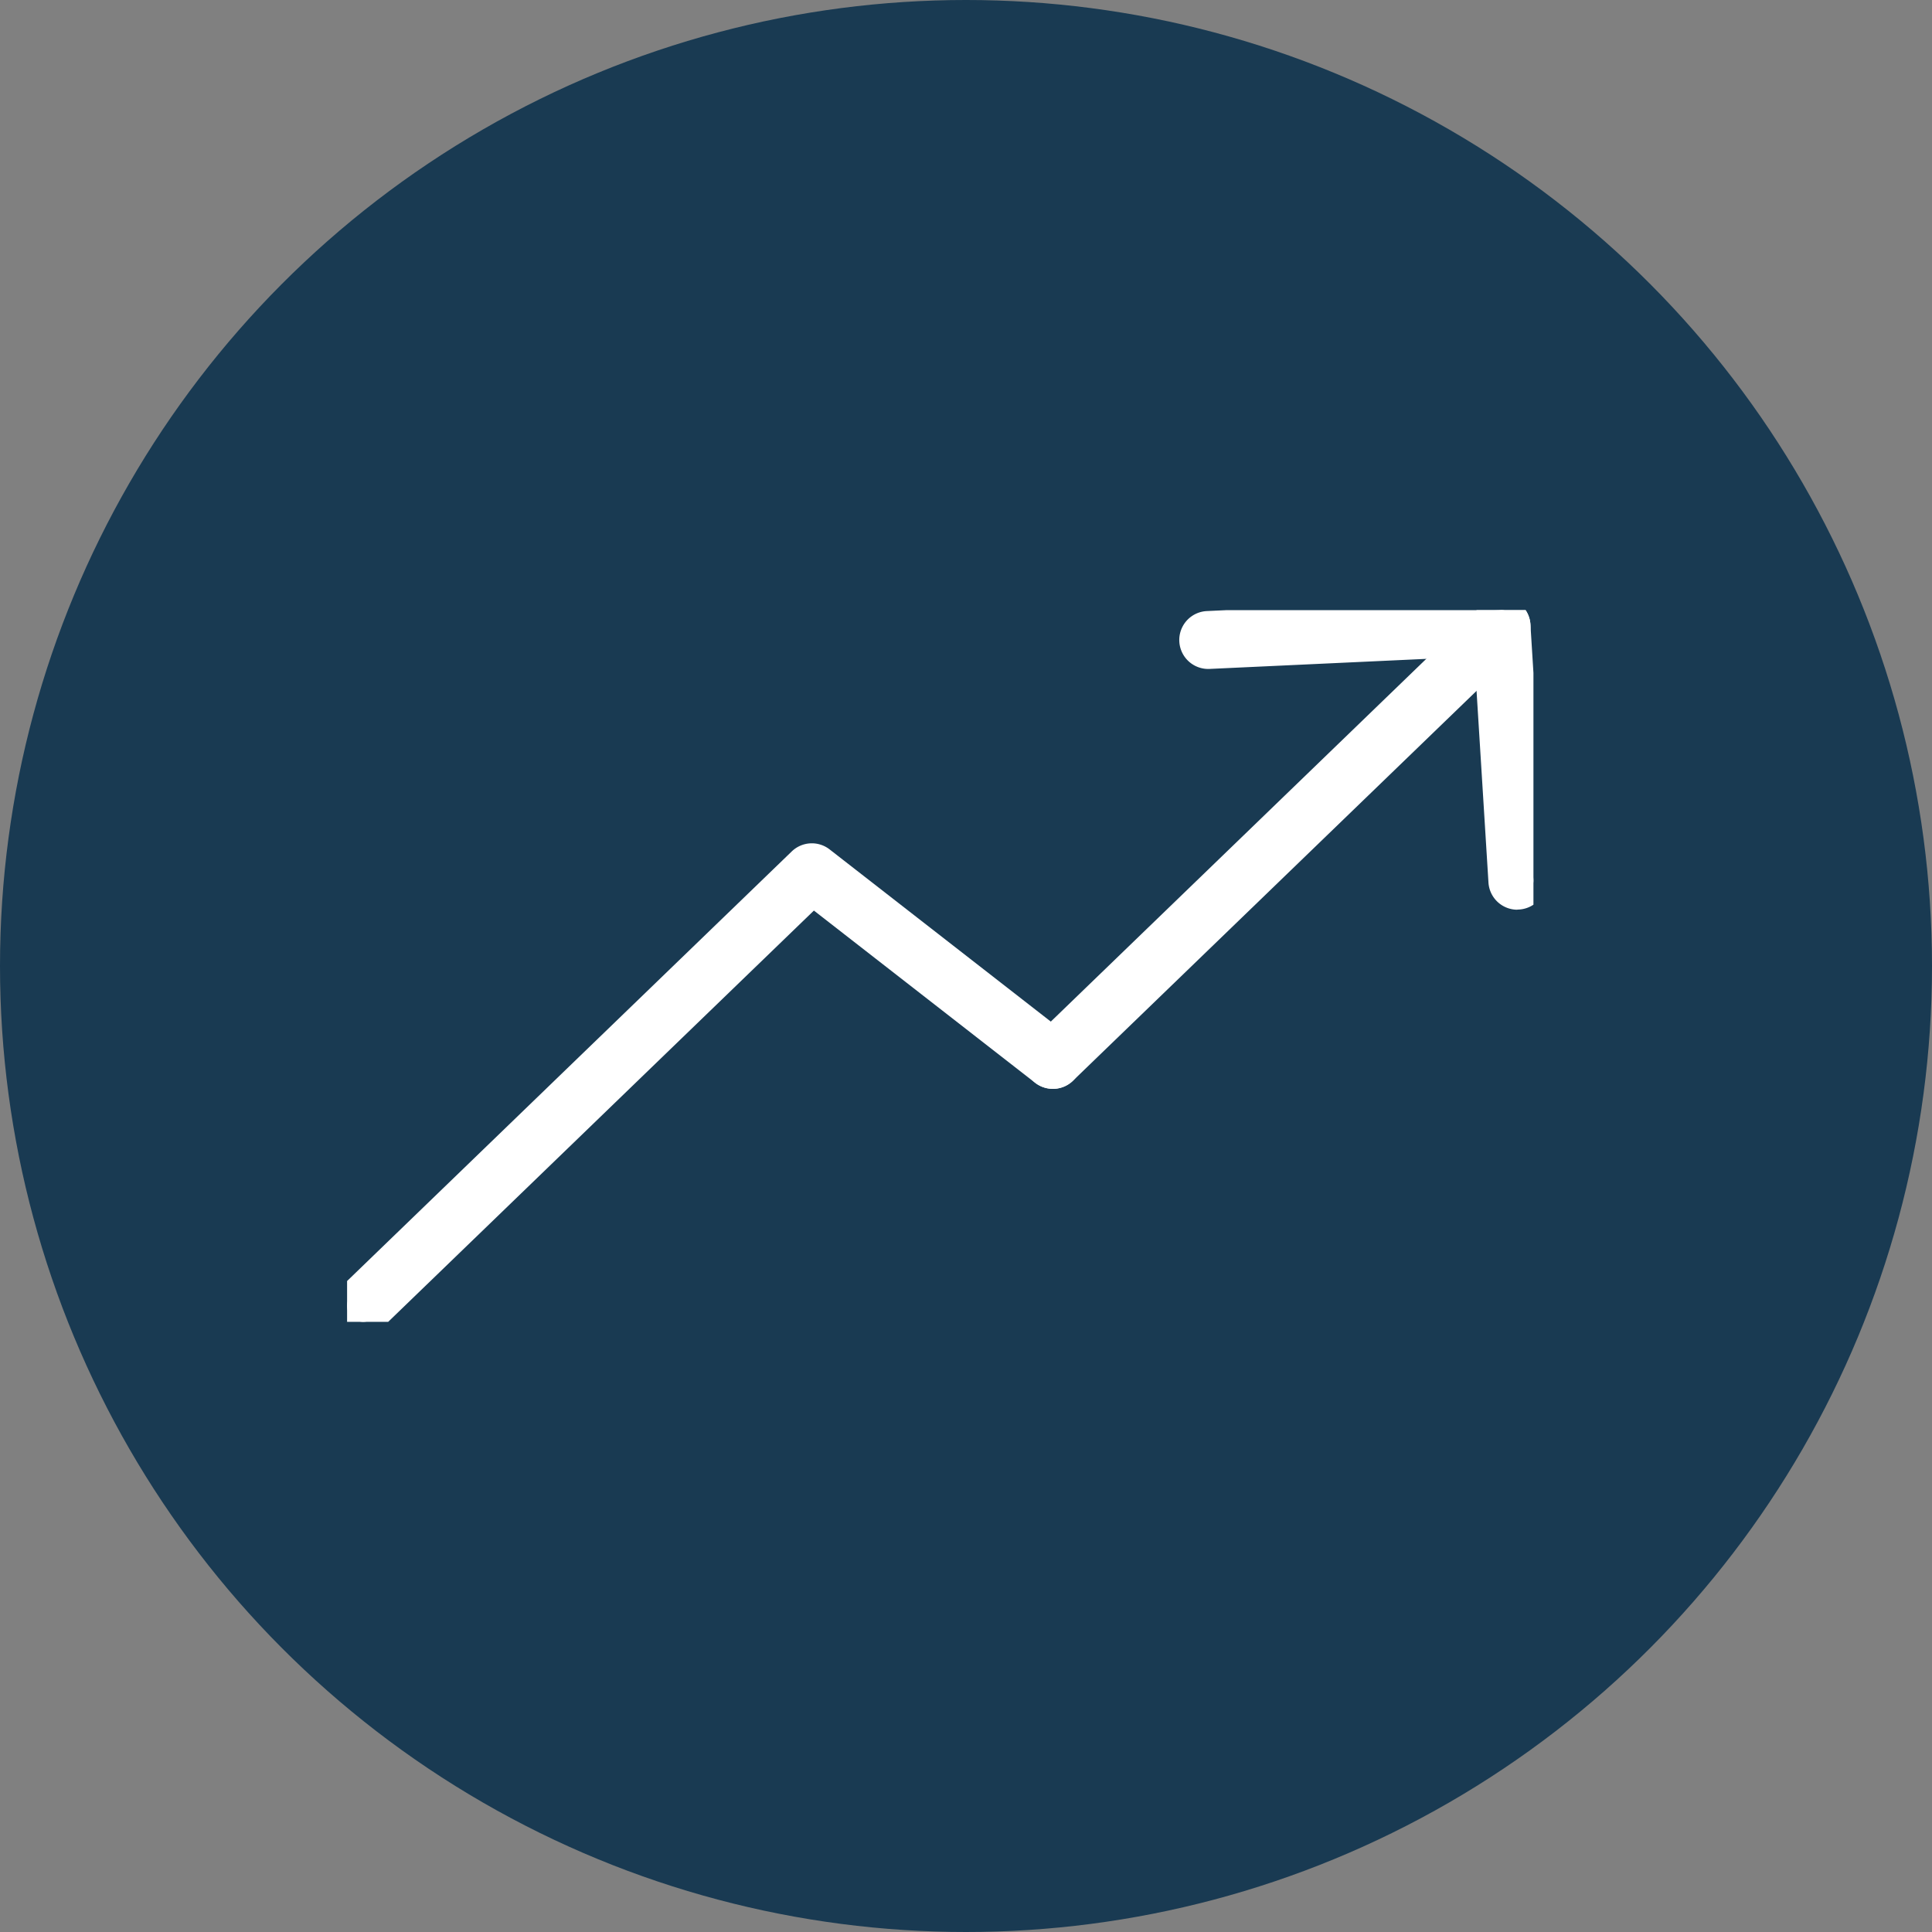 <svg xmlns="http://www.w3.org/2000/svg" xmlns:xlink="http://www.w3.org/1999/xlink" width="75" height="75" viewBox="0 0 75 75">
  <rect x="0" y="0" width="75" height="75" fill="#808080" stroke="none"/>
  <defs>
    <clipPath id="clip-path">
      <rect id="Rectangle_242" data-name="Rectangle 242" width="46.054" height="27.628" fill="none" stroke="#fff" stroke-width="1"/>
    </clipPath>
  </defs>
  <g id="Group_580" data-name="Group 580" transform="translate(-812.11 -2459.962)">
    <circle id="Ellipse_10" data-name="Ellipse 10" cx="37.5" cy="37.5" r="37.5" transform="translate(812.11 2459.962)" fill="#193a52"/>
    <g id="Group_498" data-name="Group 498" transform="translate(825.584 2483.648)">
      <g id="Group_497" data-name="Group 497" clip-path="url(#clip-path)">
        <path id="Path_241" data-name="Path 241" d="M.624,362.459a.625.625,0,0,1-.434-1.073l17.418-16.828a.623.623,0,0,1,.817-.044l9.356,7.283a.624.624,0,0,1-.767.985l-8.928-6.95L1.058,362.283a.621.621,0,0,1-.434.176" transform="translate(0 -334.831)" fill="#fff" stroke="#fff" stroke-width="1" fill-rule="evenodd"/>
        <path id="Path_242" data-name="Path 242" d="M965.942,18.083a.625.625,0,0,1-.434-1.073L982.926.182a.624.624,0,0,1,.868.9L966.376,17.908a.623.623,0,0,1-.434.176" transform="translate(-938.544 0)" fill="#fff" stroke="#fff" stroke-width="1" fill-rule="evenodd"/>
        <path id="Path_243" data-name="Path 243" d="M1195.68,11.377a.624.624,0,0,1-.623-.586l-.576-9.261-10.772.5a.624.624,0,0,1-.059-1.247l11.386-.533a.618.618,0,0,1,.652.585l.614,9.874a.625.625,0,0,1-.623.663" transform="translate(-1150.25 -0.248)" fill="#fff" stroke="#fff" stroke-width="1" fill-rule="evenodd"/>
      </g>
    </g>
  </g>
</svg>
